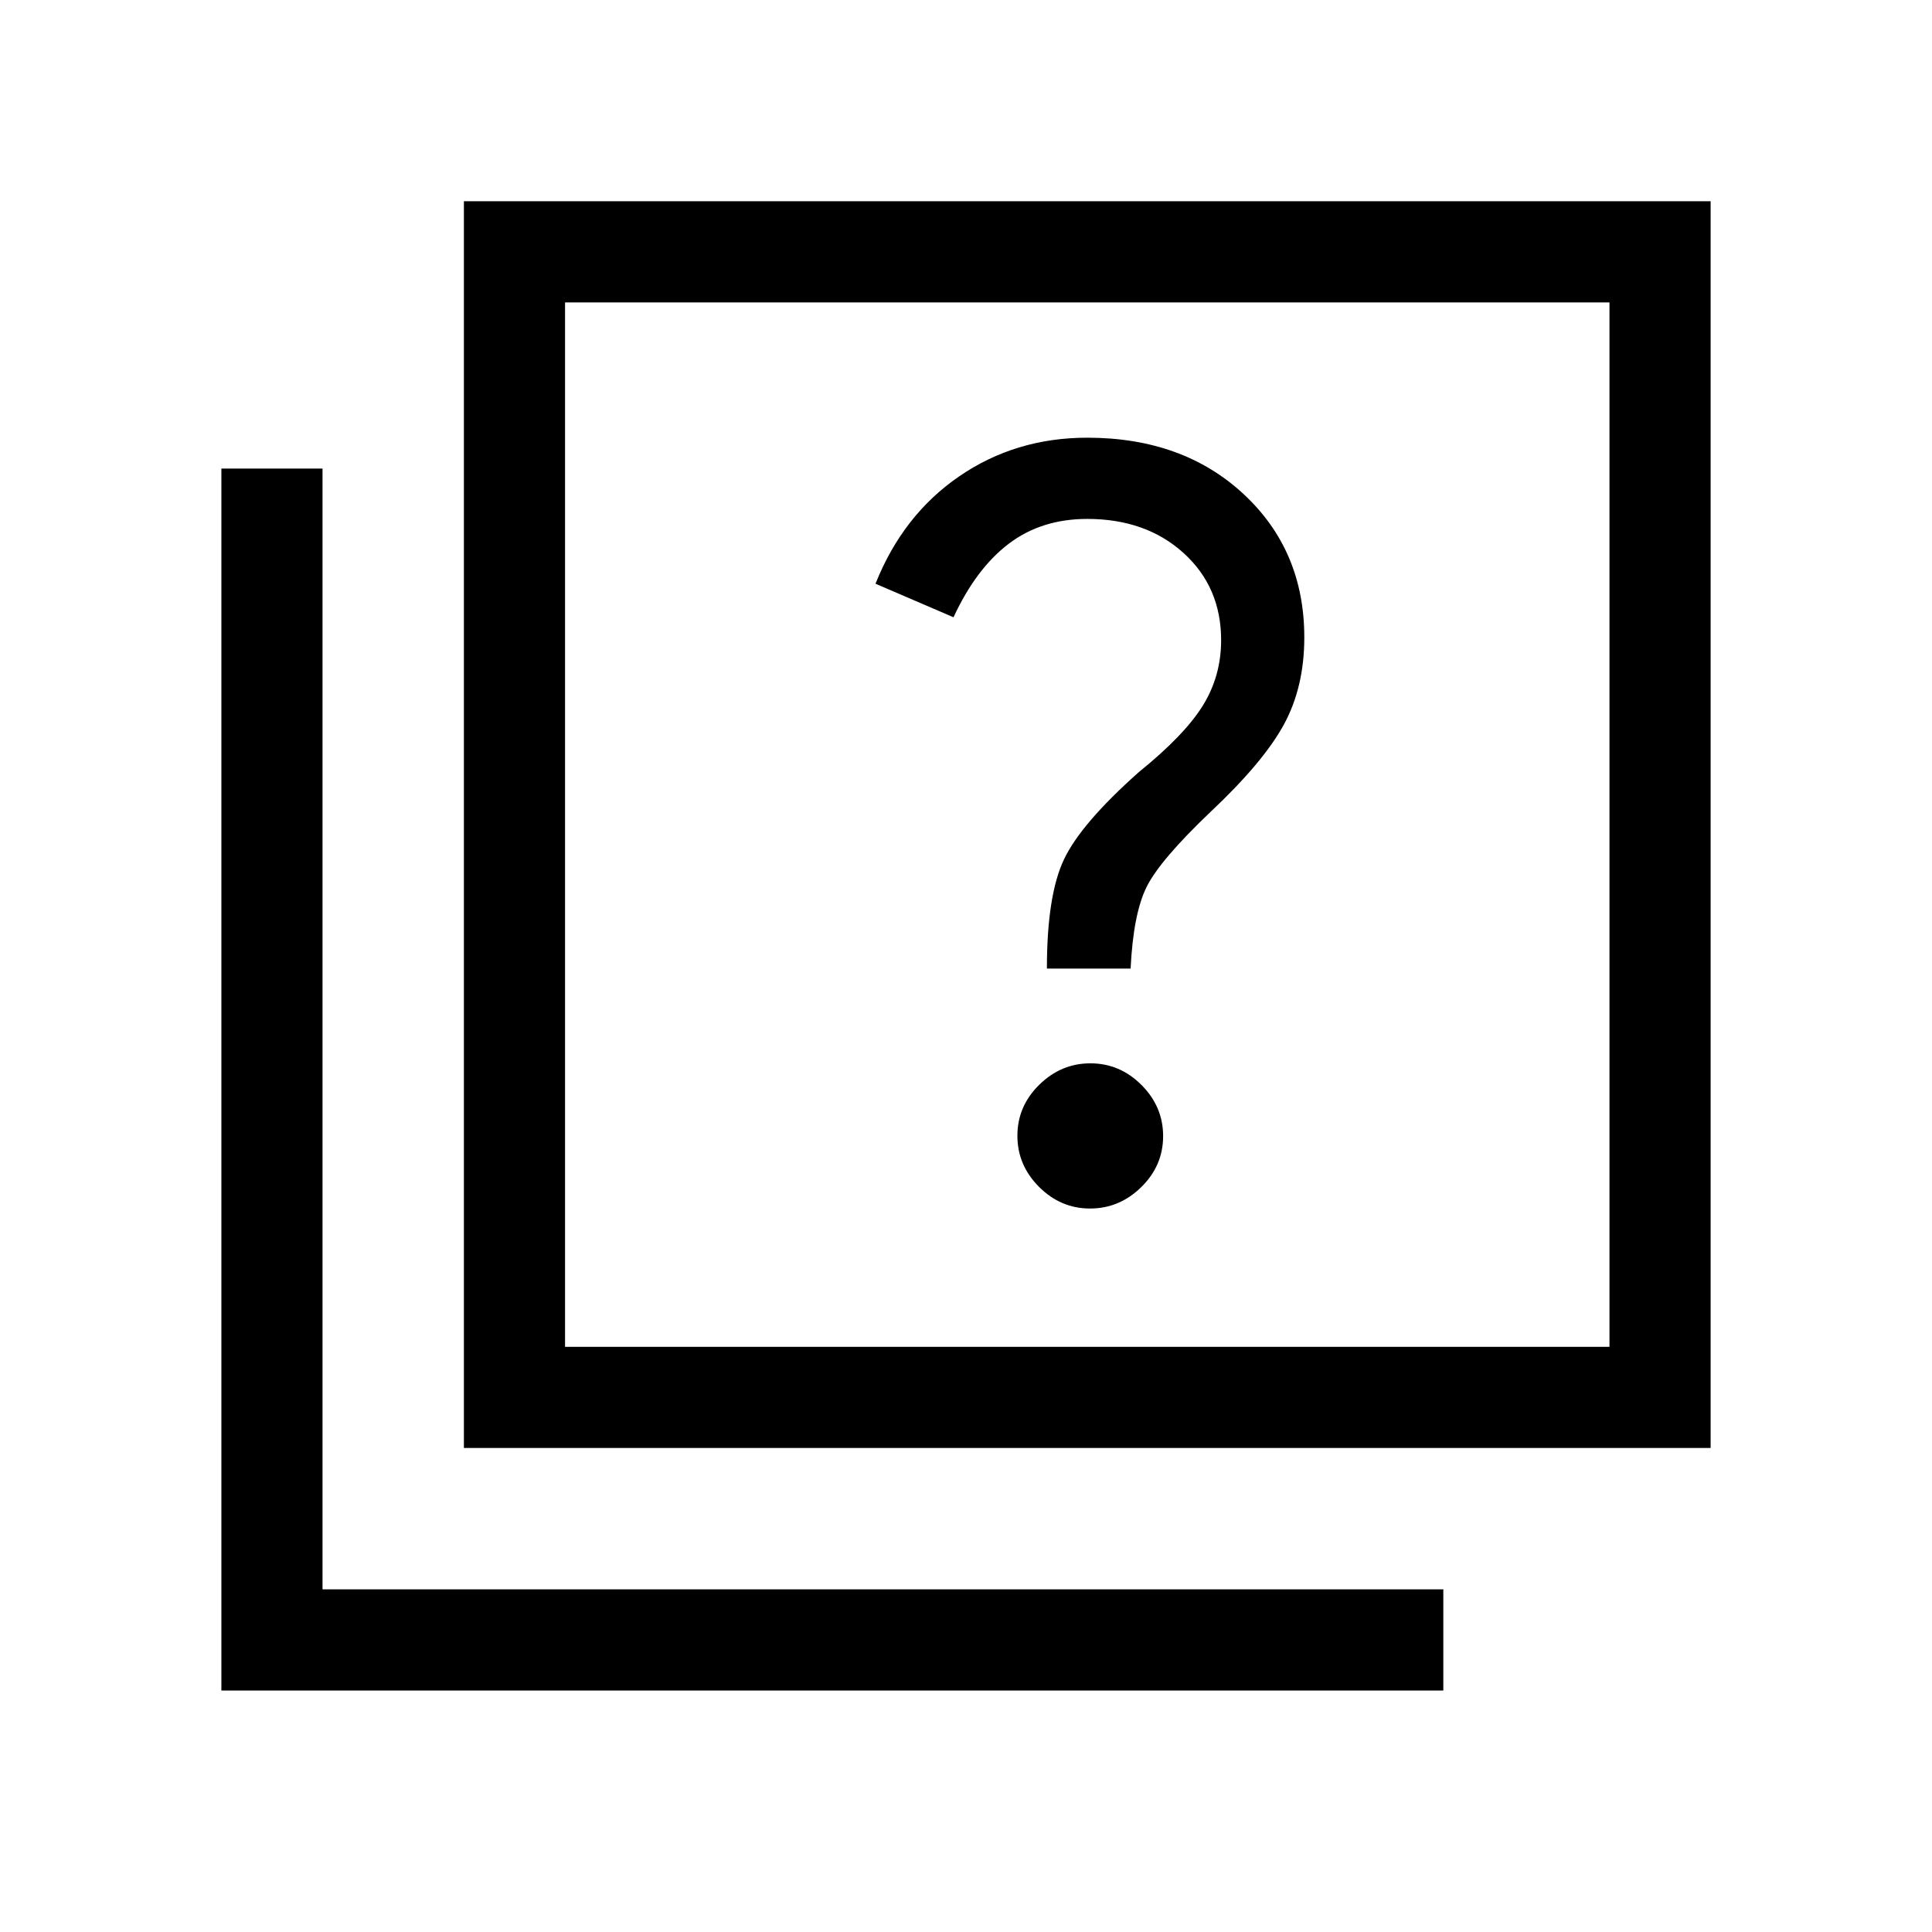 <svg xmlns="http://www.w3.org/2000/svg" height="40" viewBox="0 -960 960 960" width="40"><path d="M541.65-359.49q14.62 0 25.46-10.67 10.84-10.67 10.84-25.31 0-14.64-10.75-25.41-10.75-10.76-25.37-10.76-14.61 0-25.45 10.67t-10.84 25.31q0 14.65 10.75 25.41 10.74 10.76 25.36 10.76ZM520.2-478.72h41.59q1.34-27.33 7.99-40.65t31.71-37.19q26.2-24.64 36.41-43.32 10.2-18.67 10.2-43.4 0-43.17-30.15-71.2-30.16-28.03-77.69-28.03-35.67 0-63.66 19.22-27.98 19.21-41.57 53.34l38.76 16.67q11.23-24.23 27.47-36.55 16.24-12.32 39-12.32 29.13 0 47.82 16.92t18.69 43.32q0 17.88-9.12 32.56-9.11 14.68-31.75 32.99-28.75 25.54-37.22 43.41-8.48 17.87-8.48 54.23ZM230.51-240.51V-860H850v619.49H230.51Zm50.26-50.26h518.97v-518.97H280.77v518.97ZM110-120v-607.18h50.26v556.92h556.92V-120H110Zm170.77-689.74v518.97-518.97Z"/></svg>